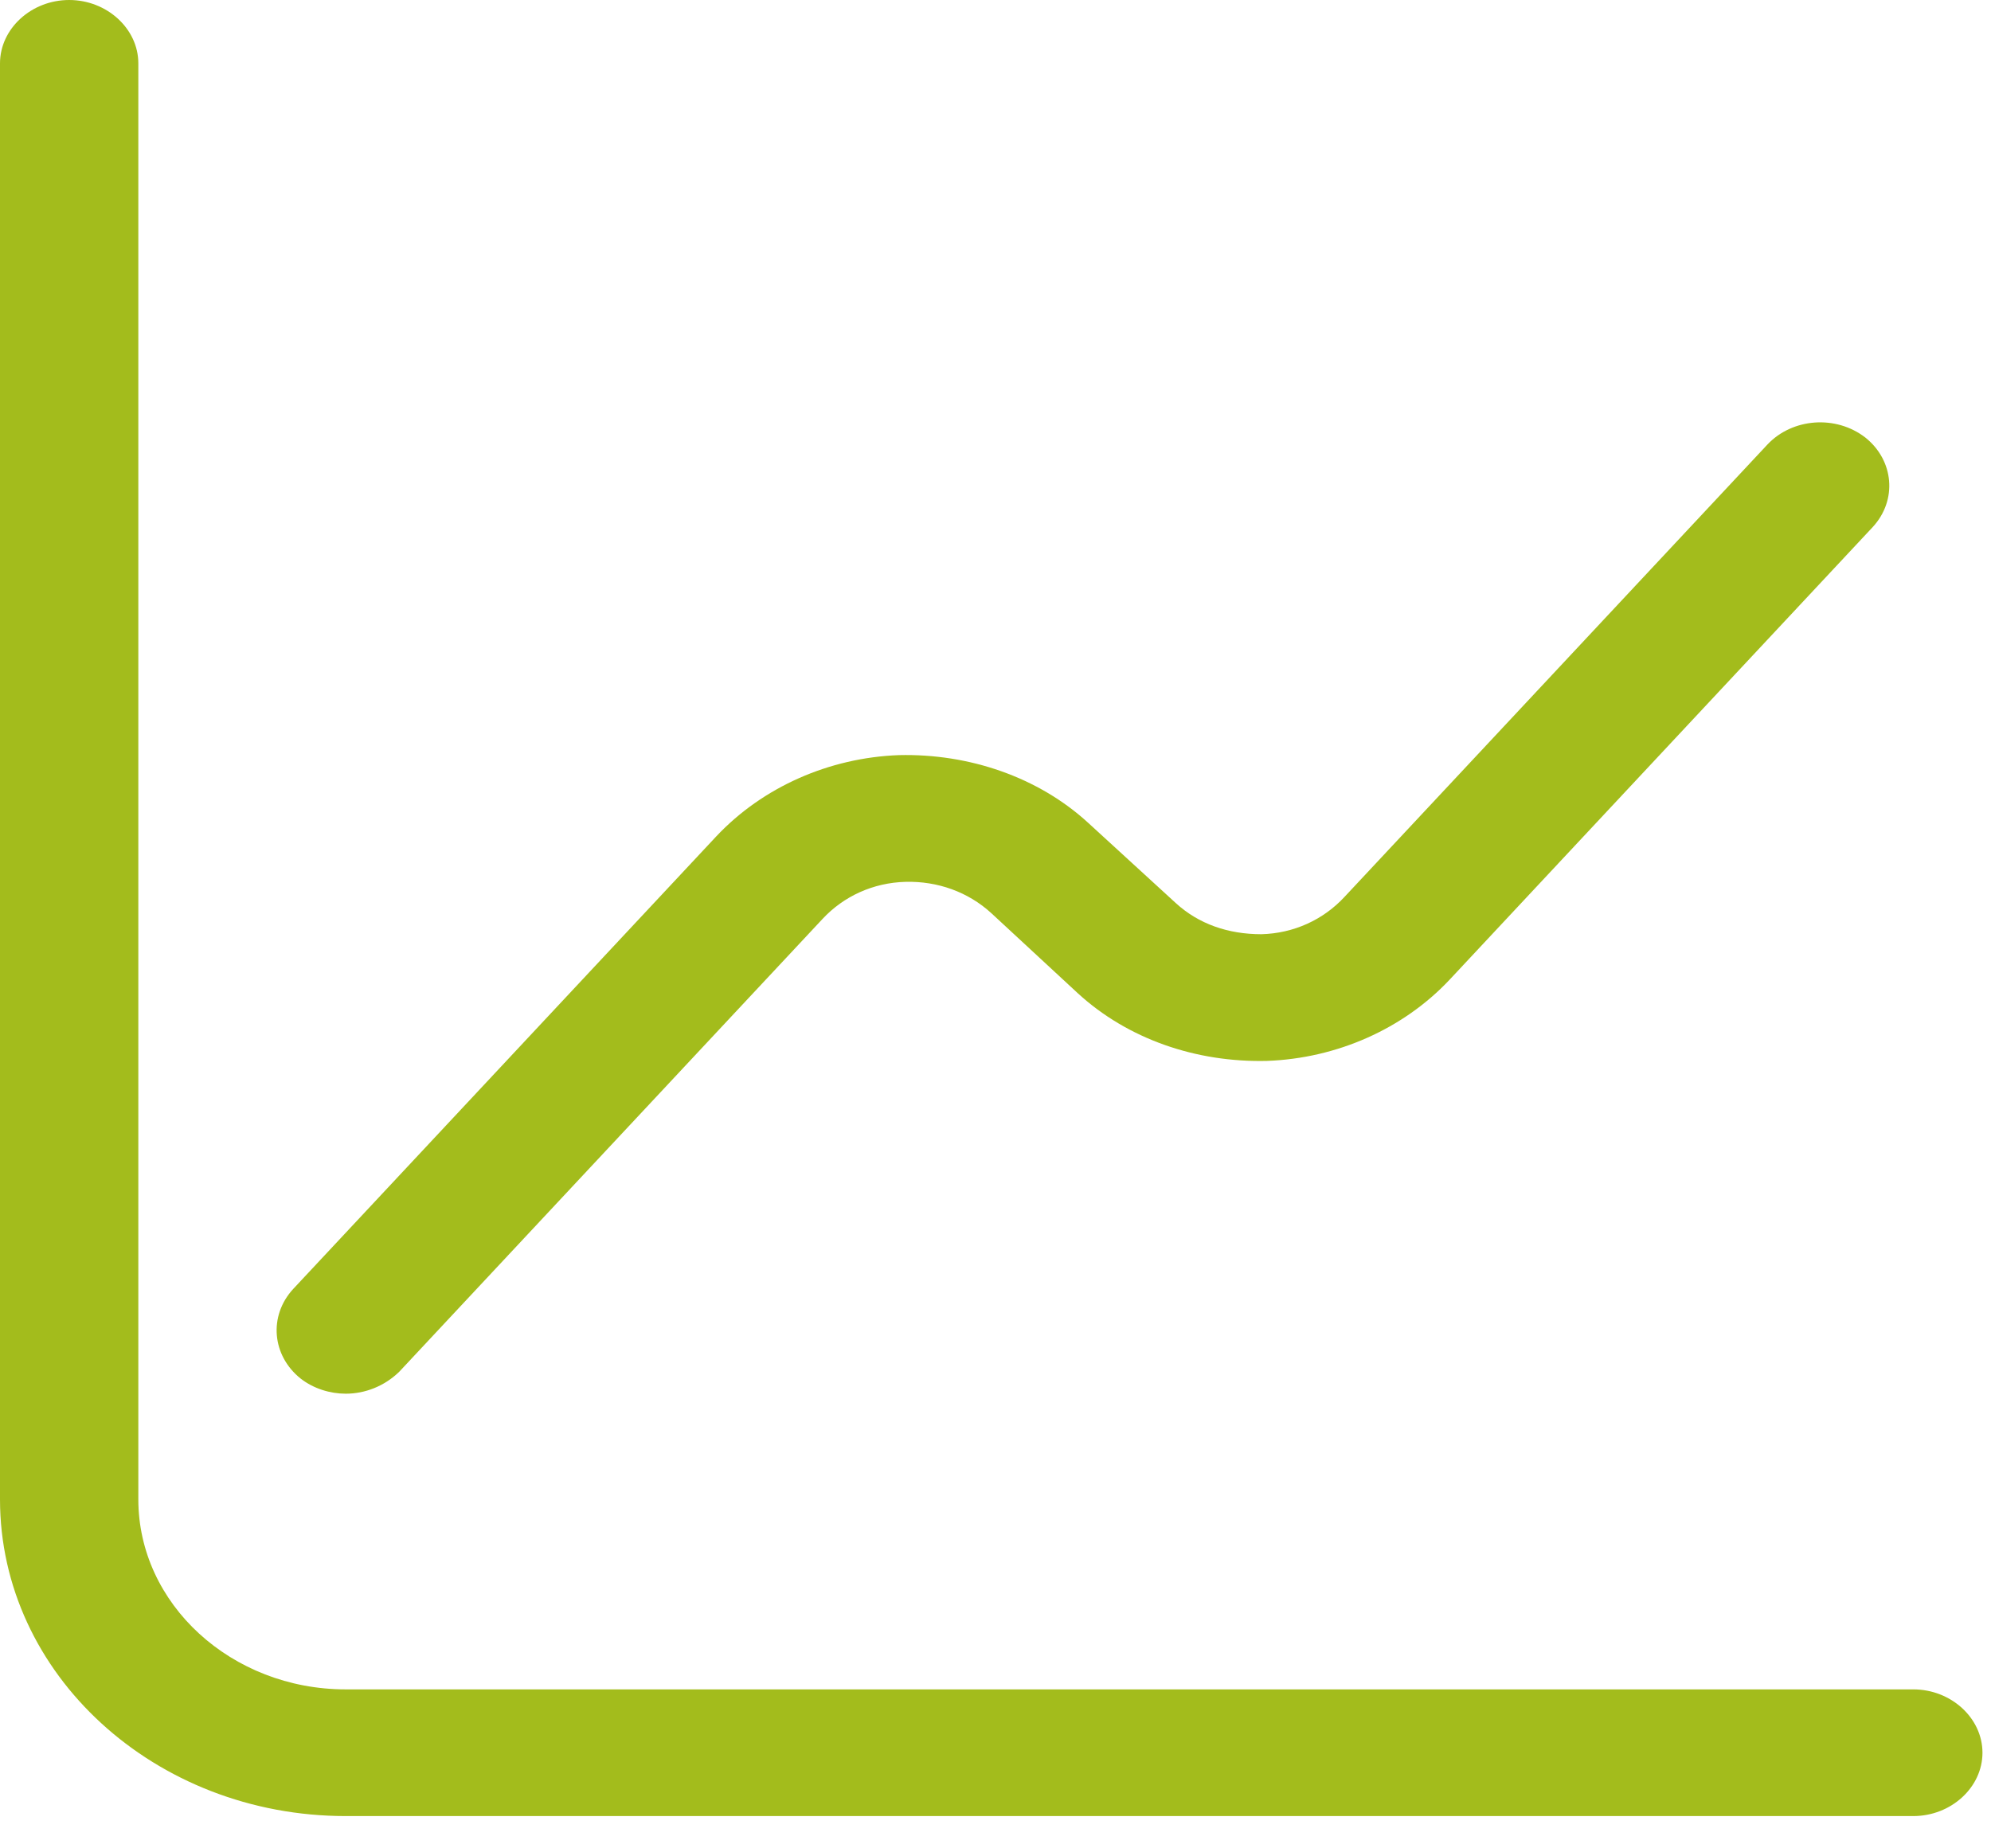 <svg width="42" height="39" viewBox="0 0 42 39" fill="none" xmlns="http://www.w3.org/2000/svg">
<path d="M40.361 38.319H7.294C3.268 38.319 0 35.325 0 31.636V1.337C0 0.606 0.661 0 1.459 0C2.256 0 2.918 0.606 2.918 1.337V31.636C2.918 33.846 4.882 35.646 7.294 35.646H40.361C41.159 35.646 41.82 36.252 41.82 36.983C41.82 37.713 41.159 38.319 40.361 38.319Z" fill="#A3BC1C"/>
<path d="M7.294 29.407C6.963 29.407 6.613 29.3 6.341 29.087C5.738 28.605 5.66 27.768 6.185 27.197L15.113 17.644C16.086 16.611 17.486 15.987 18.965 15.933C20.443 15.898 21.902 16.397 22.952 17.359L24.8 19.052C25.286 19.498 25.909 19.712 26.609 19.712C27.29 19.694 27.912 19.409 28.359 18.928L37.288 9.375C37.813 8.822 38.727 8.751 39.349 9.232C39.952 9.713 40.03 10.551 39.505 11.121L30.577 20.674C29.604 21.708 28.204 22.332 26.726 22.385C25.228 22.421 23.788 21.922 22.738 20.959L20.91 19.266C20.423 18.821 19.781 18.589 19.101 18.607C18.42 18.625 17.797 18.91 17.35 19.391L8.422 28.944C8.111 29.247 7.702 29.407 7.294 29.407Z" fill="#A3BC1C"/>
</svg>
